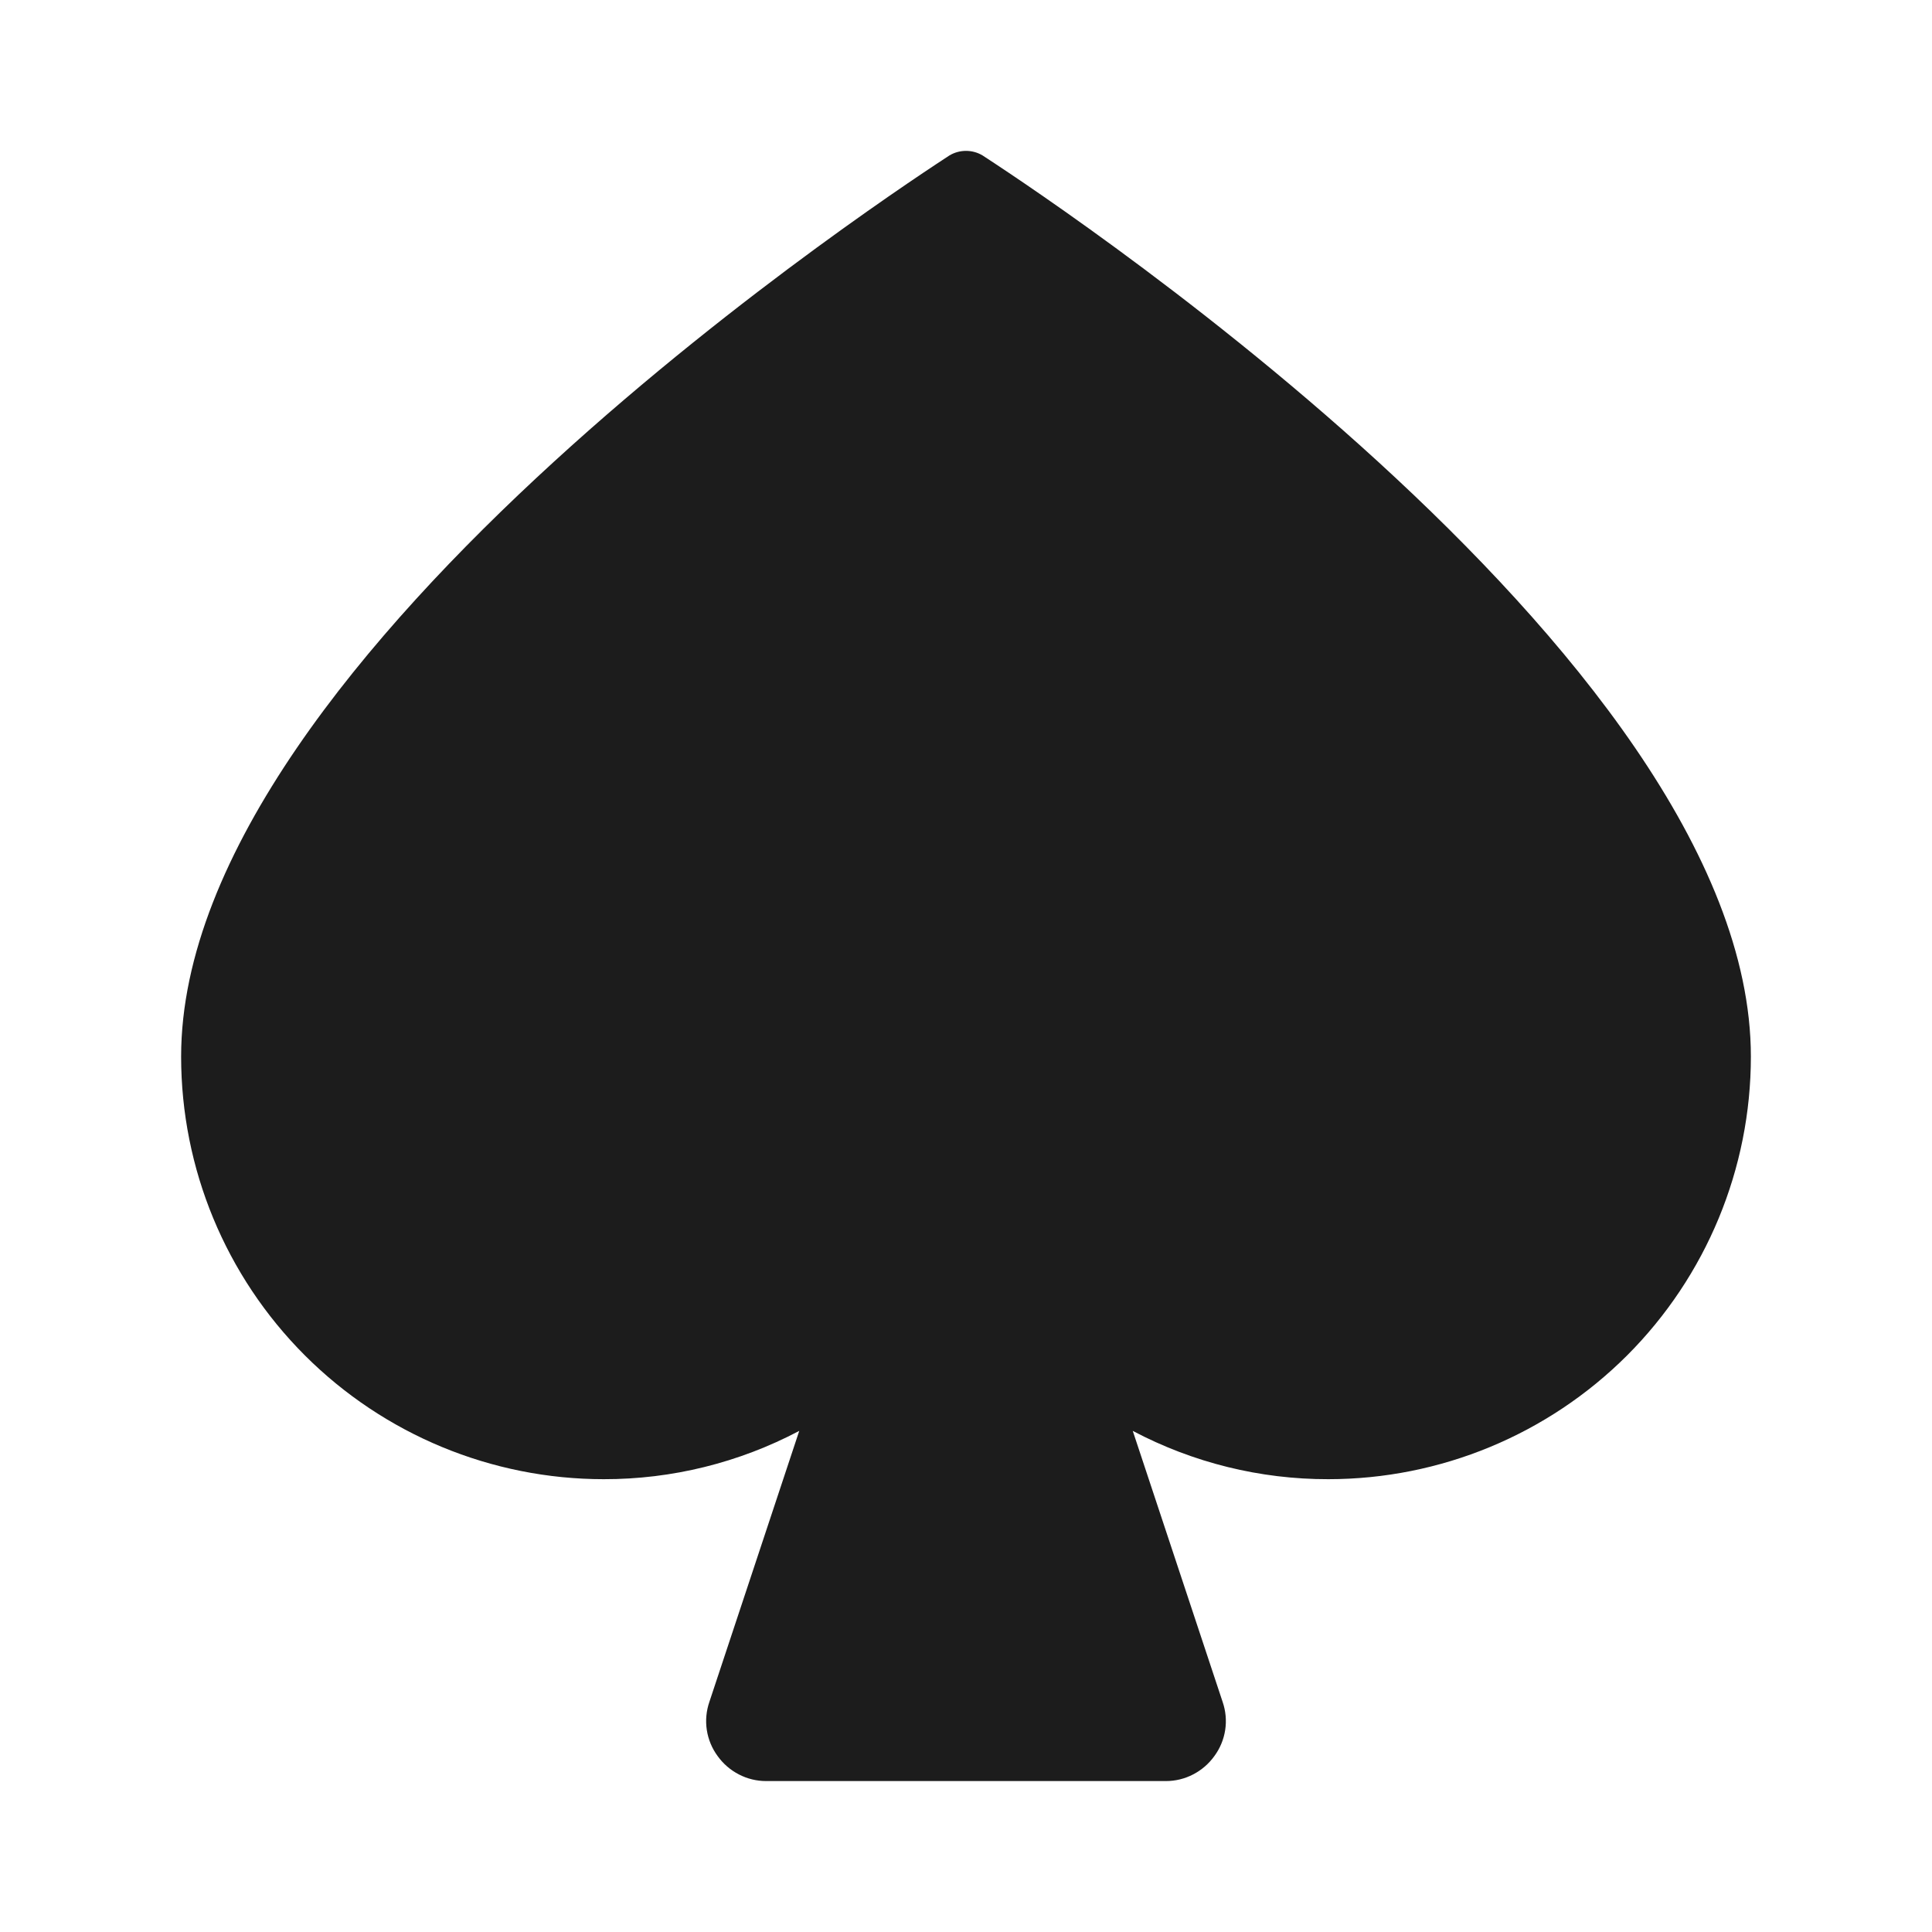<svg width="32" height="32" viewBox="0 0 32 32" fill="none" xmlns="http://www.w3.org/2000/svg">
<path d="M29 17.5C29 19.357 28.262 21.137 26.95 22.45C25.637 23.762 23.857 24.5 22 24.5C20.872 24.502 19.76 24.227 18.762 23.7L20.25 28.187C20.302 28.337 20.317 28.498 20.293 28.654C20.269 28.811 20.207 28.96 20.113 29.087C20.021 29.215 19.901 29.318 19.762 29.39C19.623 29.462 19.469 29.5 19.312 29.5H12.688C12.531 29.5 12.377 29.462 12.238 29.39C12.099 29.318 11.979 29.215 11.887 29.087C11.793 28.96 11.731 28.811 11.707 28.654C11.683 28.498 11.698 28.337 11.75 28.187L13.238 23.7C12.24 24.227 11.128 24.502 10 24.5C8.143 24.5 6.363 23.762 5.05 22.45C3.737 21.137 3 19.357 3 17.5C3 10.8 15.213 2.912 15.725 2.575C15.808 2.525 15.903 2.499 16 2.499C16.097 2.499 16.192 2.525 16.275 2.575C16.788 2.912 29 10.8 29 17.5Z" fill="#1C1C1C"/>
</svg>
